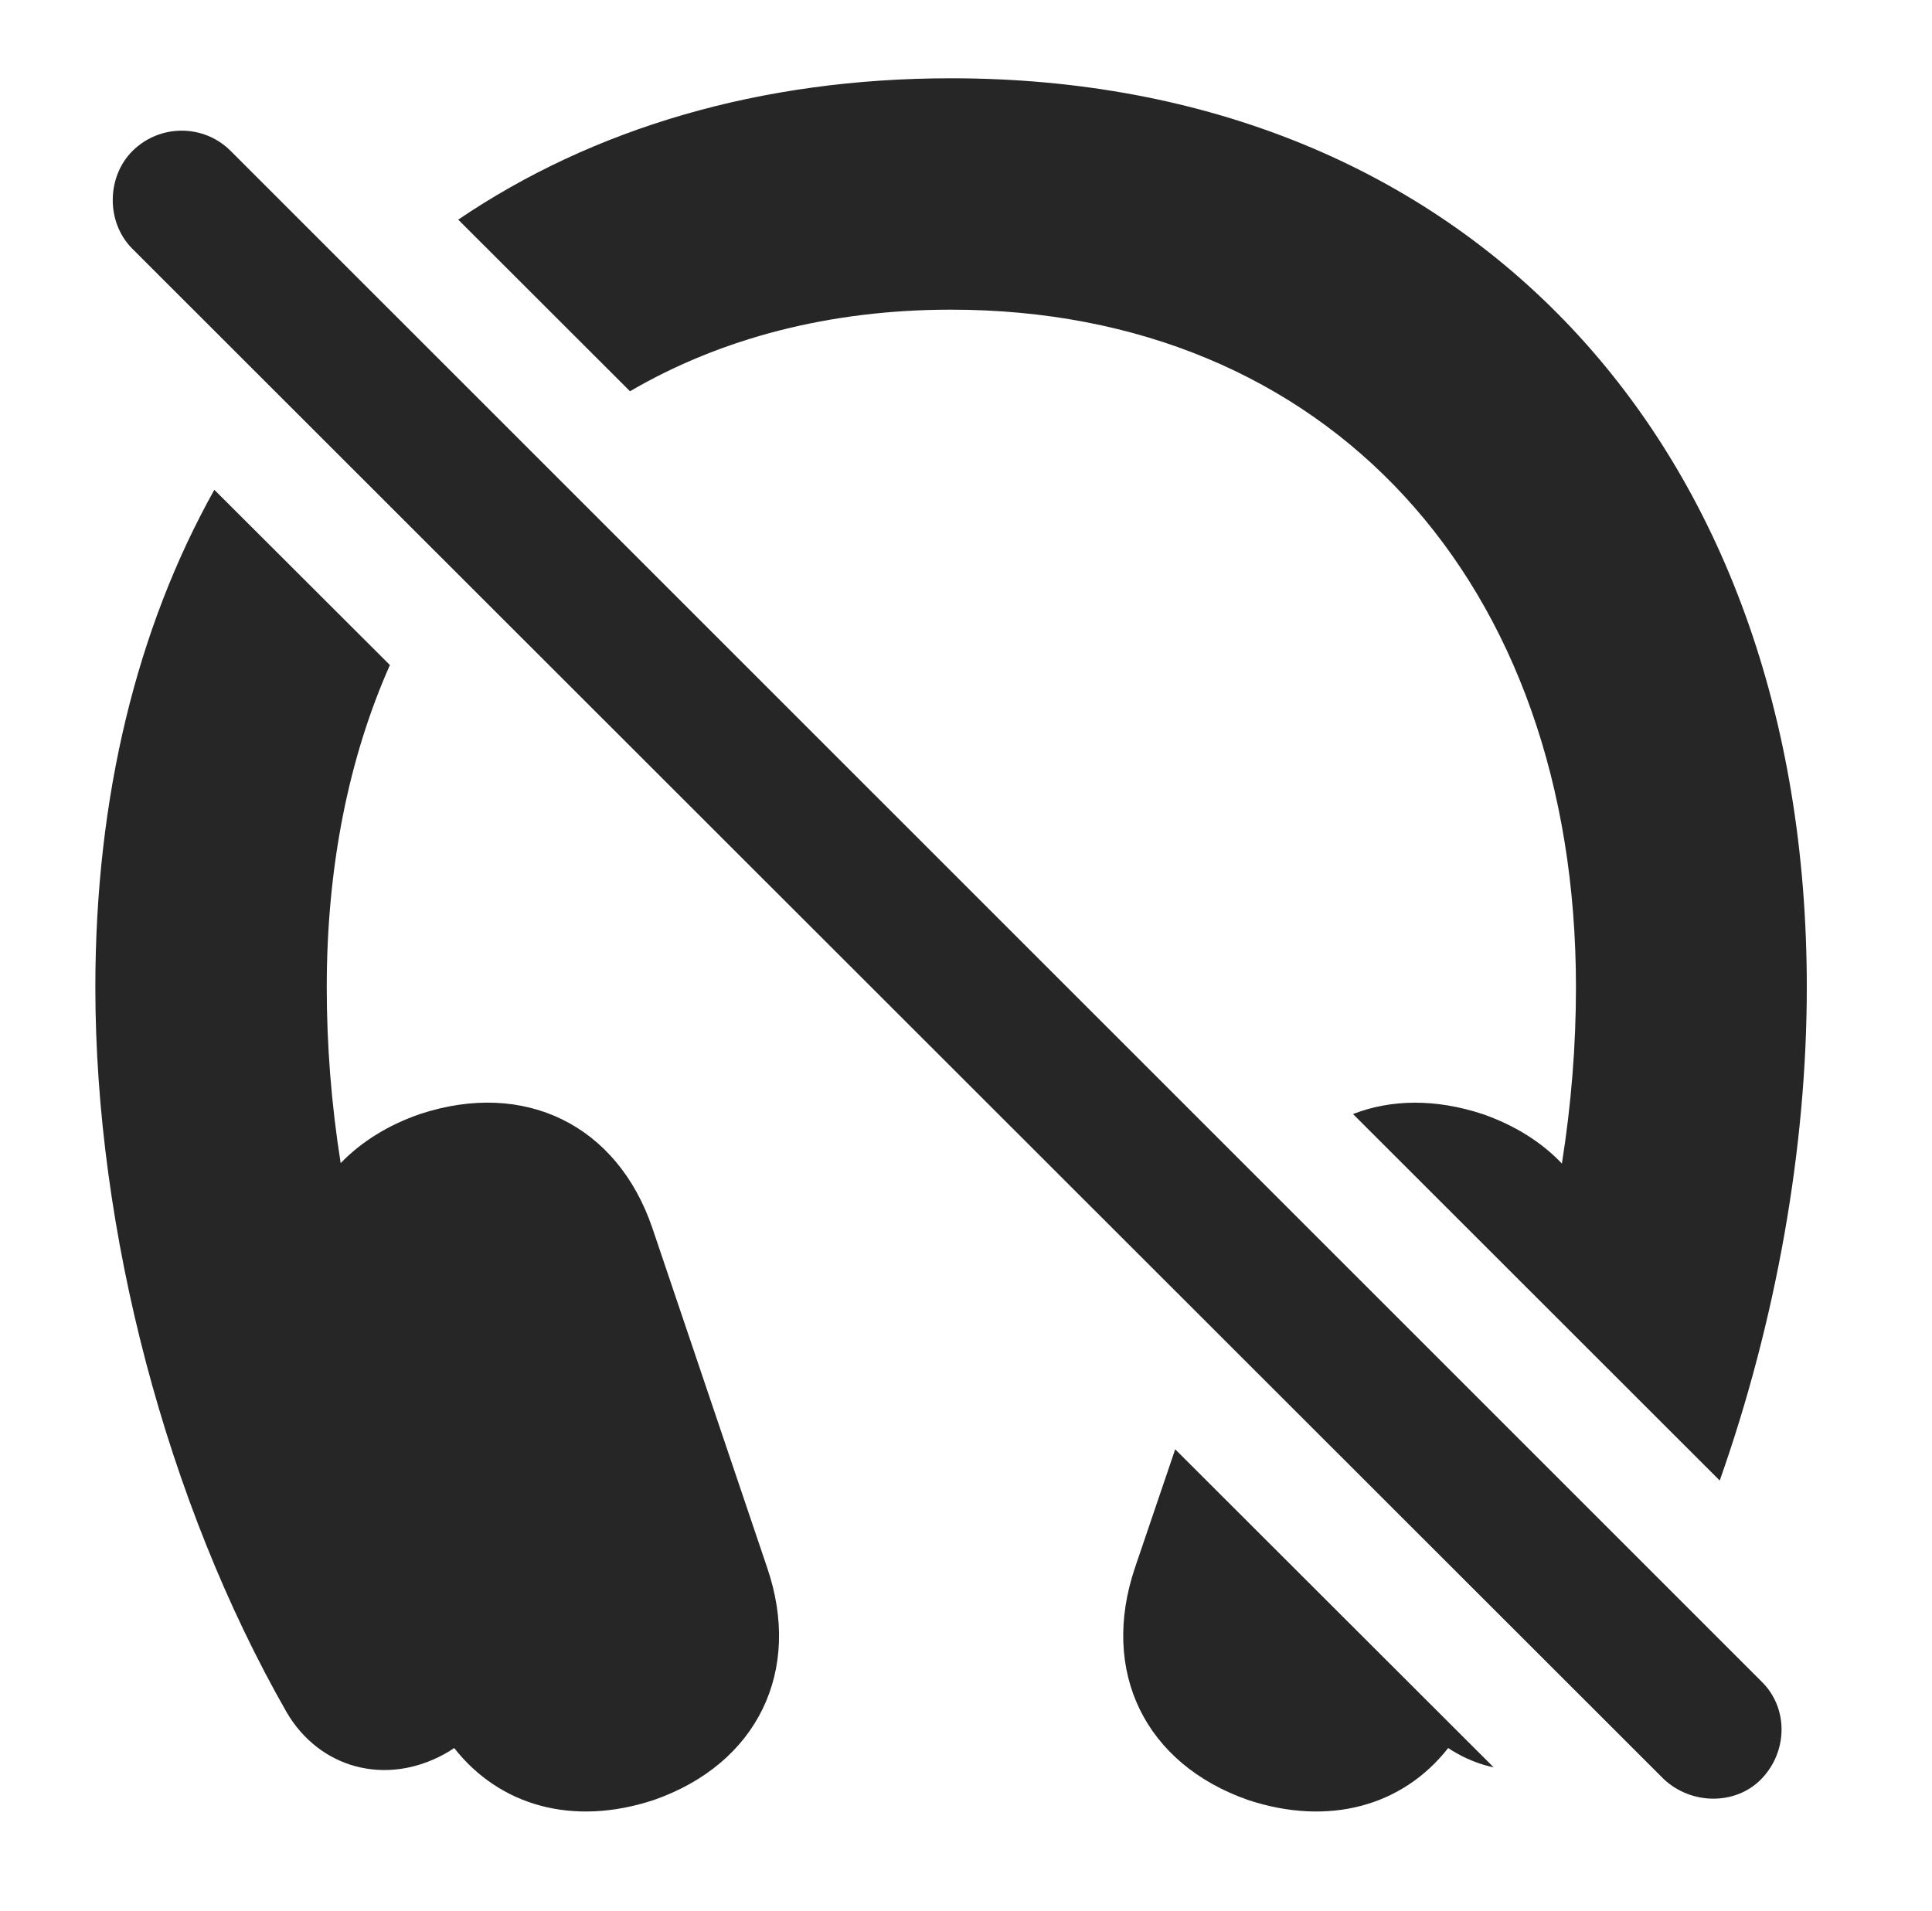 <?xml version="1.0" encoding="UTF-8"?>
<!--Generator: Apple Native CoreSVG 326-->
<!DOCTYPE svg PUBLIC "-//W3C//DTD SVG 1.1//EN" "http://www.w3.org/Graphics/SVG/1.1/DTD/svg11.dtd">
<svg version="1.1" xmlns="http://www.w3.org/2000/svg" xmlns:xlink="http://www.w3.org/1999/xlink"
       viewBox="0 0 24.012 23.748">
       <g>
              <rect height="23.748" opacity="0" width="24.012" x="0" y="0" />
              <path d="M4.846 8.266C4.334 9.42 4.061 10.771 4.061 12.271C4.061 12.991 4.118 13.724 4.234 14.457C4.487 14.195 4.819 13.985 5.223 13.846C6.522 13.419 7.671 13.984 8.107 15.261L9.534 19.483C9.975 20.77 9.413 21.925 8.123 22.374C7.124 22.703 6.212 22.449 5.645 21.727C5.606 21.754 5.566 21.779 5.523 21.802C4.793 22.203 3.968 21.981 3.56 21.278C2.074 18.676 1.185 15.307 1.185 12.271C1.185 9.897 1.705 7.801 2.664 6.088ZM18.564 21.967C18.416 21.936 18.267 21.881 18.123 21.802C18.079 21.779 18.038 21.753 17.999 21.727C17.433 22.449 16.516 22.703 15.515 22.374C14.227 21.925 13.67 20.772 14.107 19.483L14.606 18.014ZM22.456 12.271C22.456 14.277 22.071 16.427 21.374 18.402L16.816 13.847C17.288 13.663 17.841 13.655 18.423 13.846C18.827 13.986 19.16 14.197 19.412 14.462C19.529 13.727 19.587 12.992 19.587 12.271C19.587 7.216 16.483 3.849 11.82 3.849C10.307 3.849 8.958 4.205 7.83 4.863L5.695 2.73C7.368 1.596 9.446 0.973 11.82 0.973C18.207 0.973 22.456 5.487 22.456 12.271Z"
                     fill="currentColor" fill-opacity="0.85" />
              <path d="M20.677 22.112C21.017 22.434 21.571 22.442 21.891 22.112C22.221 21.772 22.231 21.228 21.891 20.898L2.869 1.878C2.531 1.538 1.983 1.541 1.645 1.878C1.325 2.199 1.315 2.762 1.645 3.092Z"
                     fill="currentColor" fill-opacity="0.85" />
       </g>
</svg>